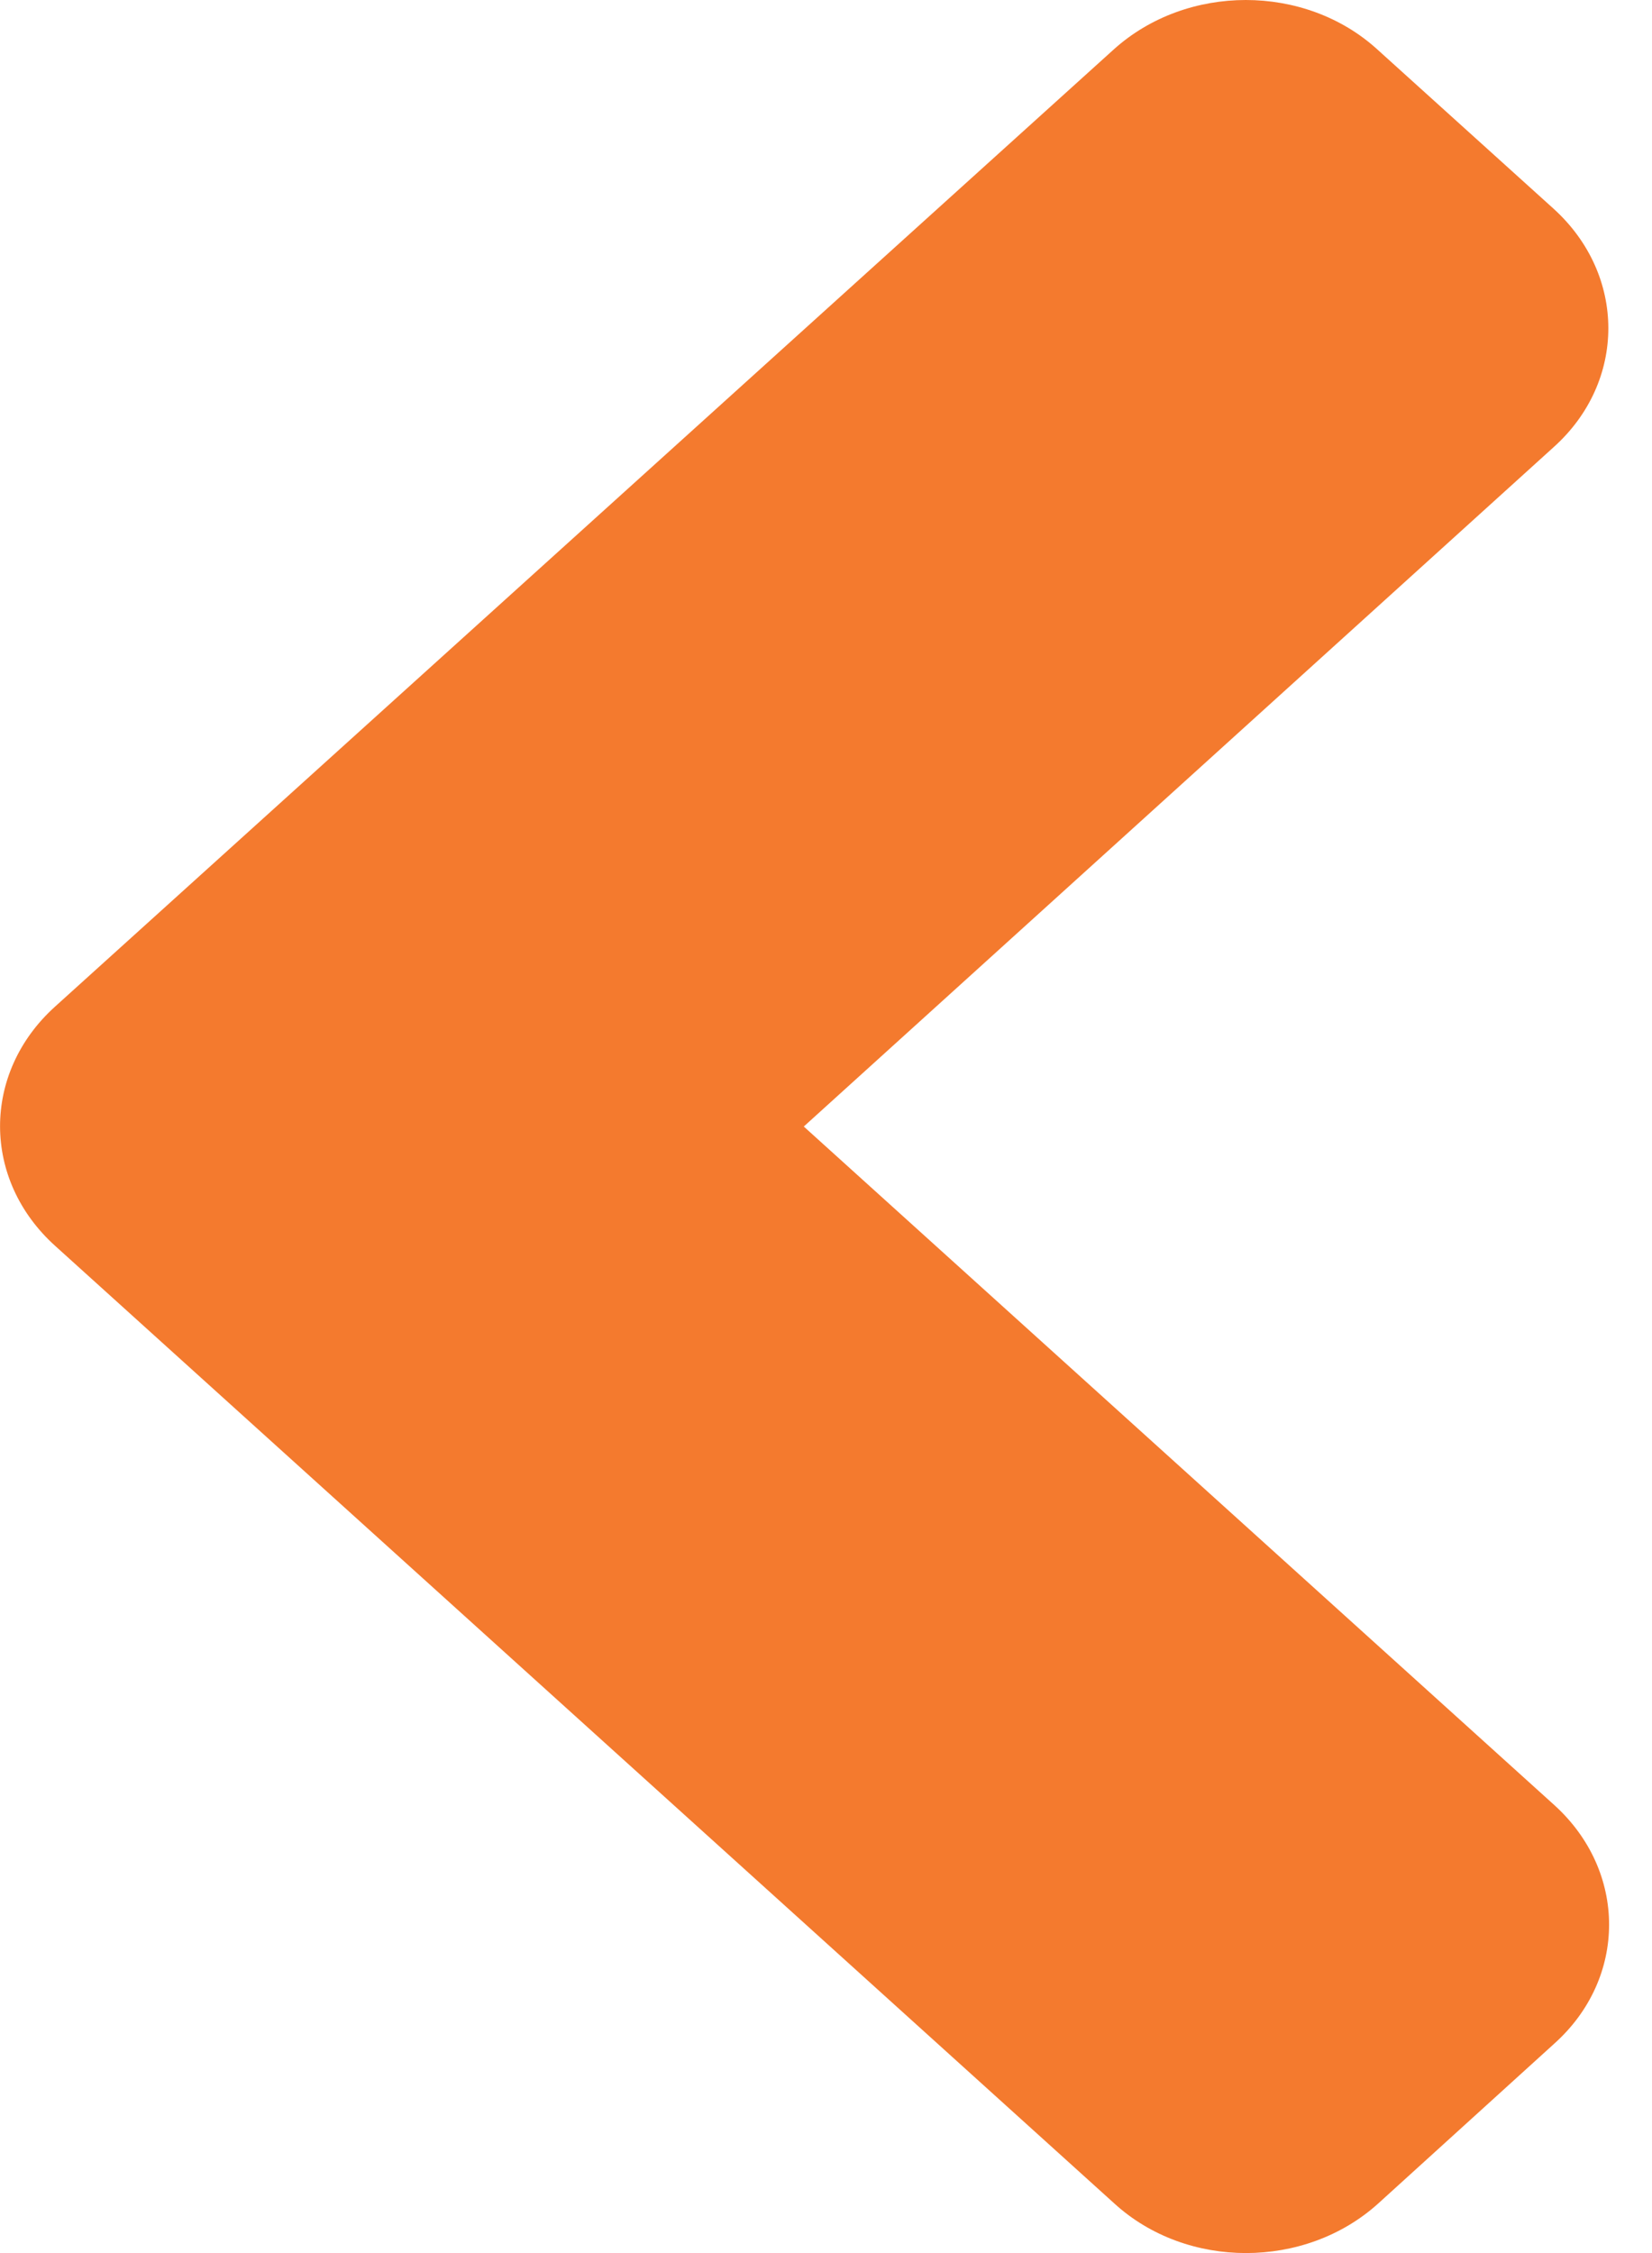 <svg width="11" height="15" viewBox="0 0 11 15" fill="none" xmlns="http://www.w3.org/2000/svg">
<path d="M0.365 6.703L7.415 0.33C7.902 -0.11 8.69 -0.11 9.172 0.33L10.344 1.389C10.831 1.83 10.831 2.542 10.344 2.978L5.352 7.5L10.349 12.017C10.836 12.458 10.836 13.17 10.349 13.606L9.177 14.67C8.69 15.11 7.902 15.11 7.42 14.67L0.37 8.297C-0.122 7.856 -0.122 7.144 0.365 6.703Z" fill="#F47A2E"/>
</svg>
